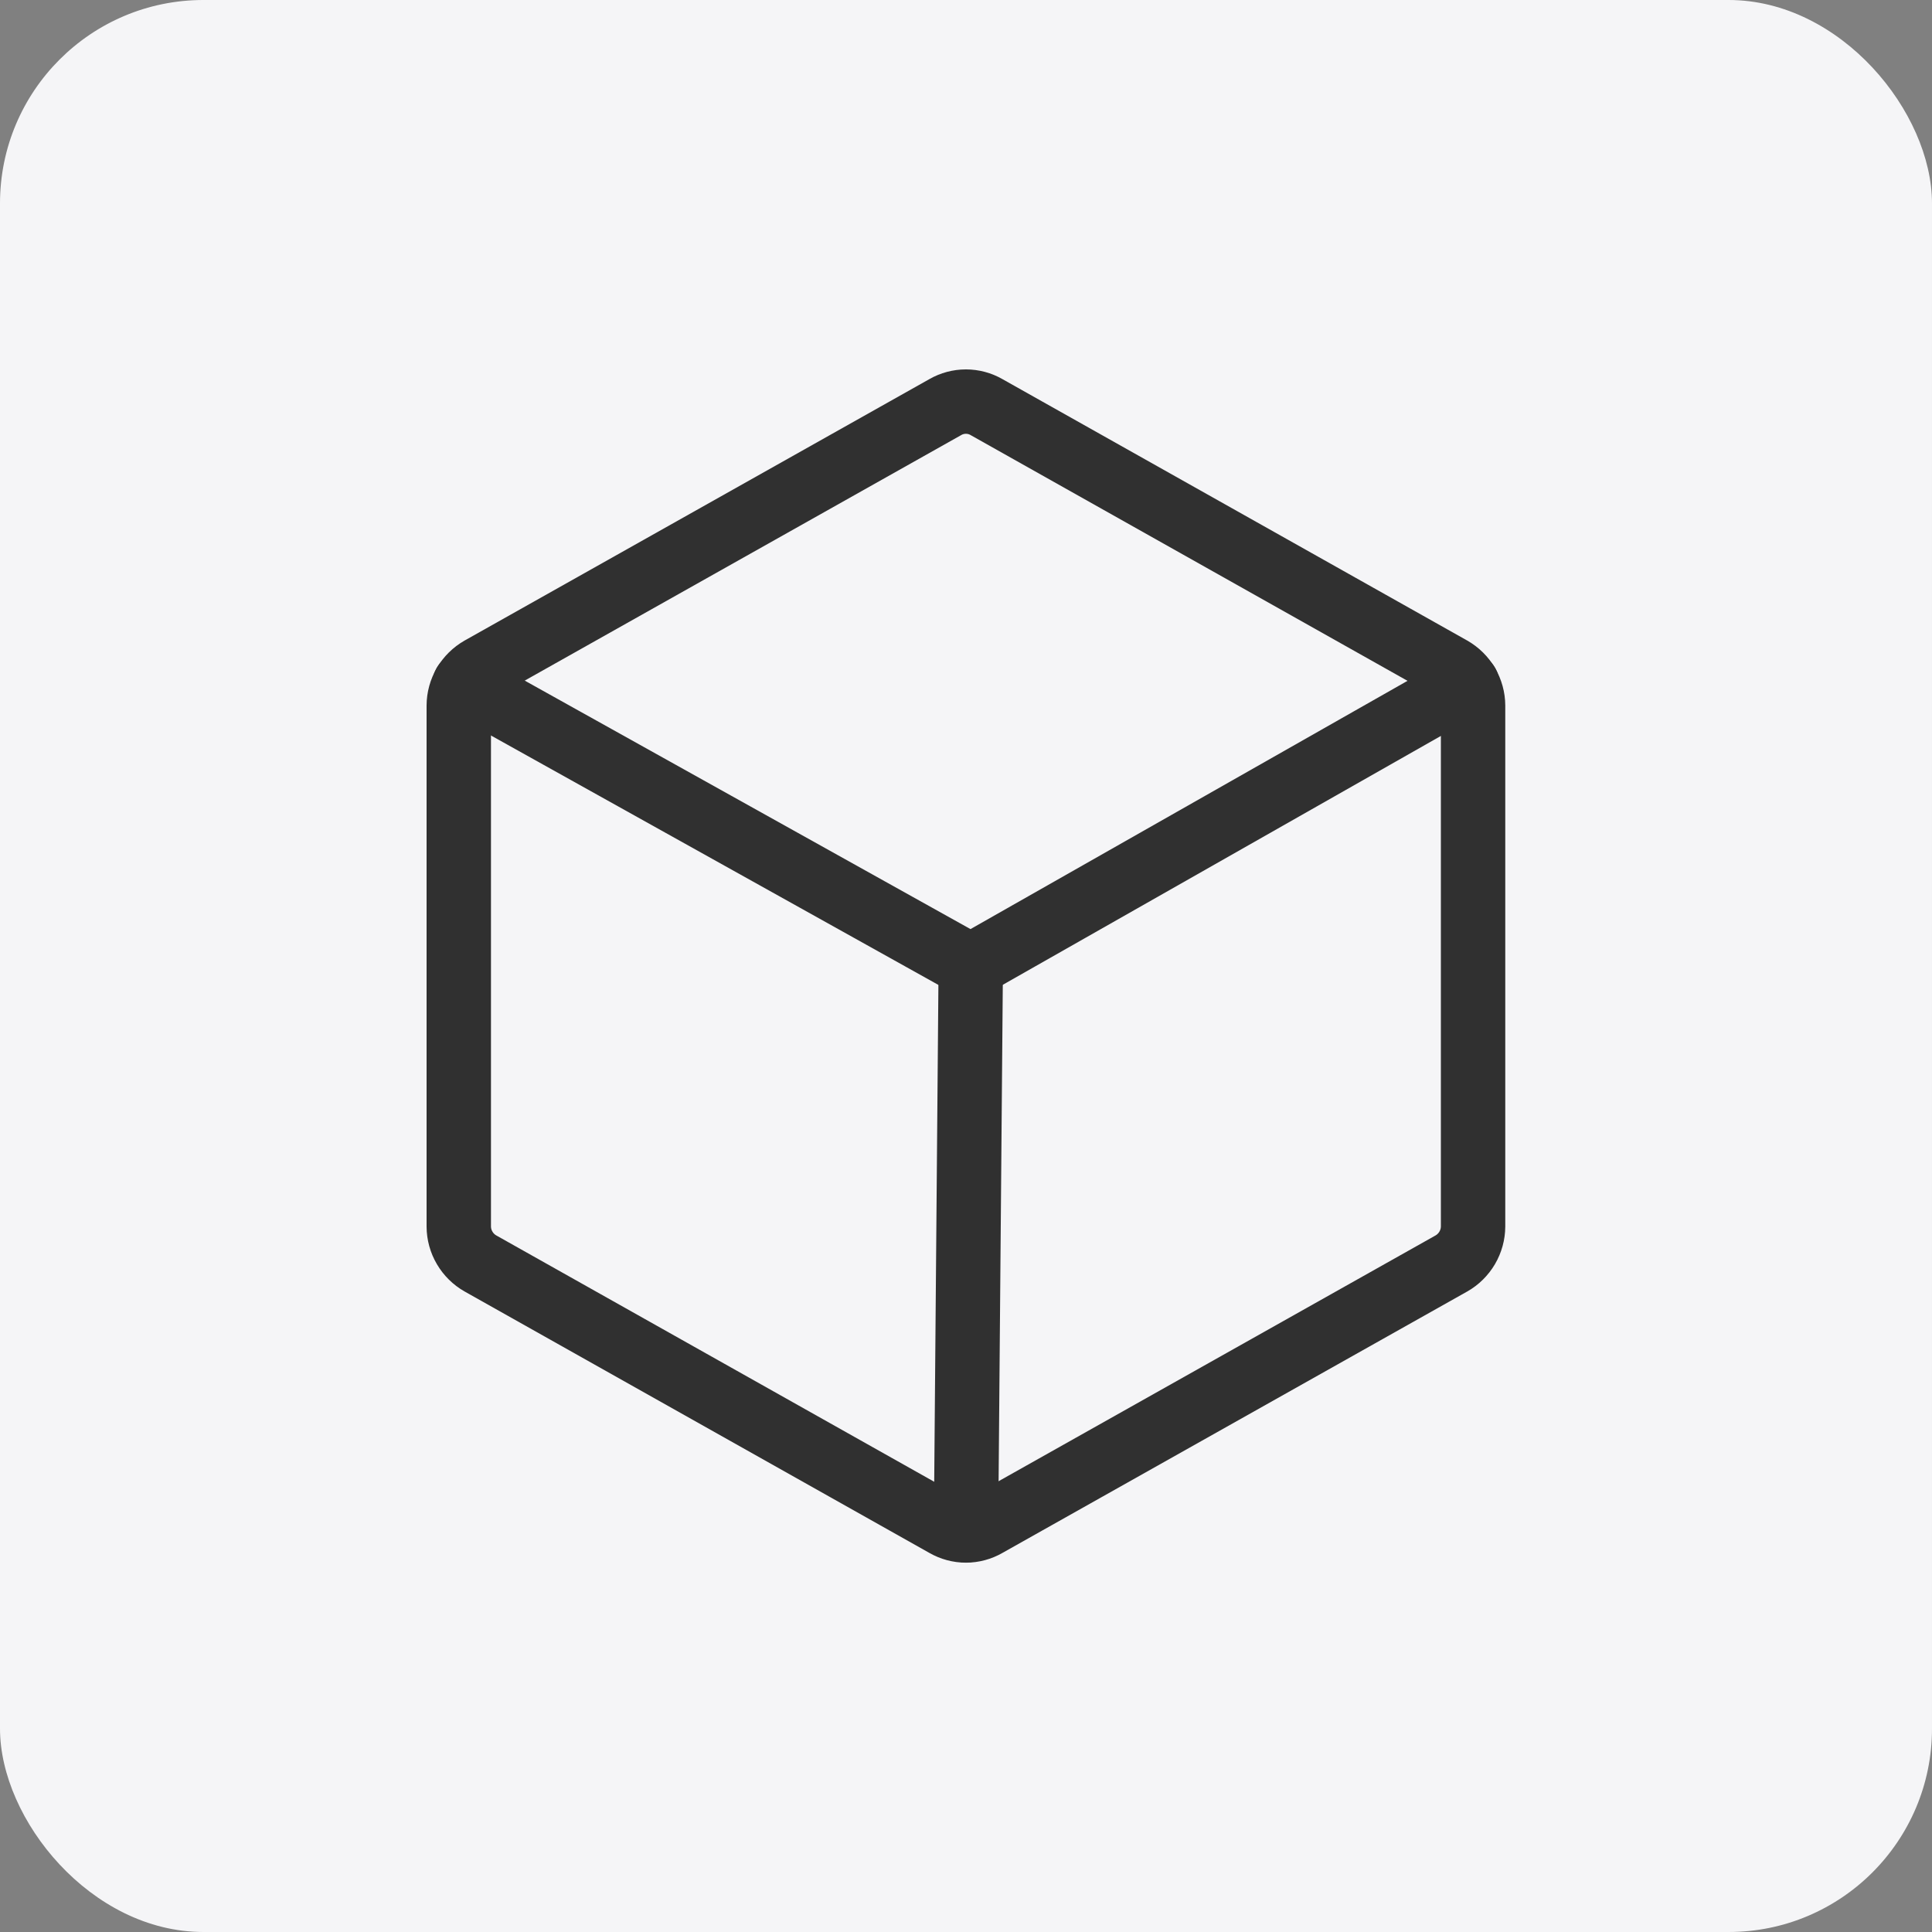 <svg width="52" height="52" viewBox="0 0 52 52" fill="none" xmlns="http://www.w3.org/2000/svg">
<rect x="0" y="0" width="52" height="52" fill="#808080" stroke="none"/>
<g id="Frame 1410116331">
<rect width="52" height="52" rx="5.474" fill="#F5F5F7"/>
<g id="Cube">
<path id="Vector" d="M39.648 33.011V18.991C39.647 18.788 39.592 18.59 39.49 18.415C39.387 18.24 39.241 18.096 39.065 17.995L26.552 10.957C26.384 10.86 26.192 10.809 25.998 10.809C25.803 10.809 25.612 10.86 25.443 10.957L12.931 17.995C12.755 18.096 12.608 18.24 12.506 18.415C12.403 18.59 12.349 18.788 12.348 18.991V33.011C12.349 33.213 12.403 33.412 12.506 33.586C12.608 33.761 12.755 33.906 12.931 34.006L25.443 41.044C25.612 41.141 25.803 41.193 25.998 41.193C26.192 41.193 26.384 41.141 26.552 41.044L39.065 34.006C39.241 33.906 39.387 33.761 39.49 33.586C39.592 33.412 39.647 33.213 39.648 33.011V33.011Z" stroke="#303030" stroke-width="1.733" stroke-linecap="round" stroke-linejoin="round"/>
<path id="Vector_2" d="M39.491 18.408L26.125 26.001L12.504 18.408" stroke="#303030" stroke-width="1.733" stroke-linecap="round" stroke-linejoin="round"/>
<path id="Vector_3" d="M26.128 25.998L26 41.184" stroke="#303030" stroke-width="1.733" stroke-linecap="round" stroke-linejoin="round"/>
</g>
</g>
</svg>
